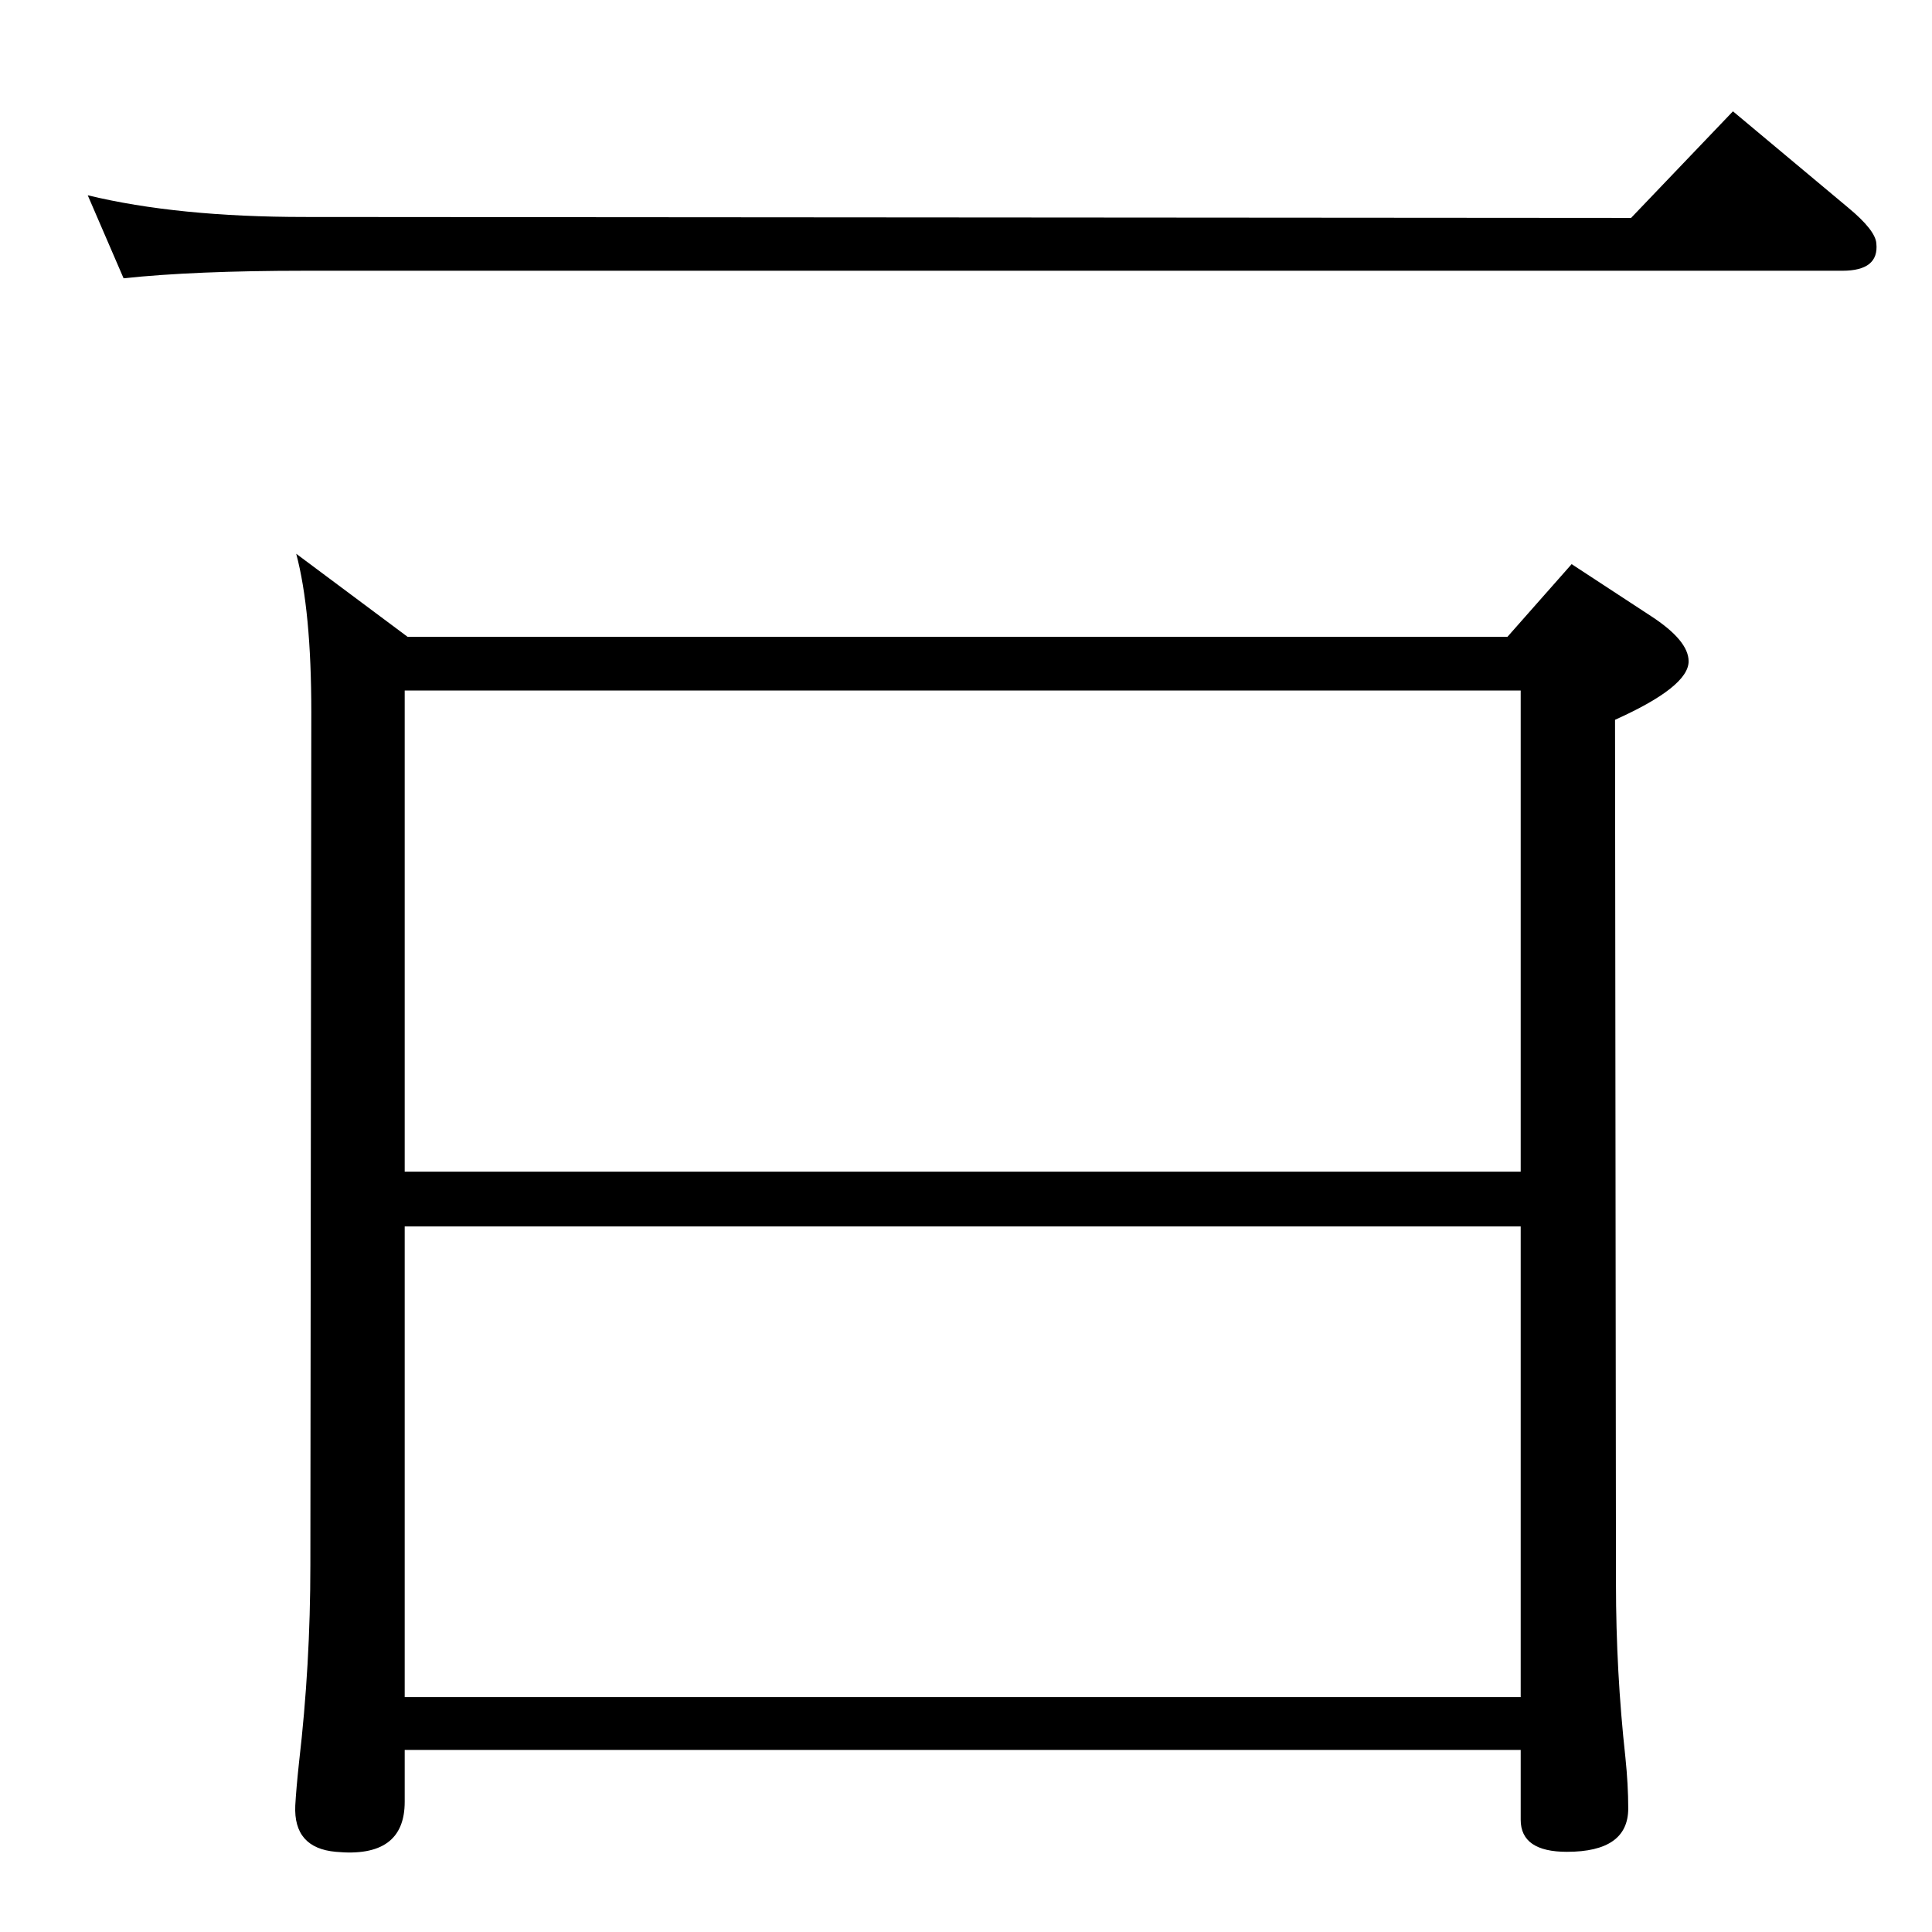 <?xml version="1.0" standalone="no"?>
<!DOCTYPE svg PUBLIC "-//W3C//DTD SVG 1.1//EN" "http://www.w3.org/Graphics/SVG/1.1/DTD/svg11.dtd" >
<svg xmlns="http://www.w3.org/2000/svg" xmlns:xlink="http://www.w3.org/1999/xlink" version="1.1" viewBox="0 0 2048 2048">
  <g transform="matrix(1 0 0 -1 0 2048)">
   <path fill="currentColor"
d="M131 1753l-38 88q95 -23 230 -23l1406 -1l108 113l122 -102q29 -24 30 -38q3 -29 -36 -29h-1630q-117 0 -192 -8zM432 1373h1166l68 77l84 -55q40 -26 40 -48q0 -27 -78 -62l1 -916q0 -93 10 -184q3 -29 3 -54q0 -46 -65 -46q-49 0 -49 34v74h-1183v-55q0 -60 -73 -53
q-45 4 -43 49q1 18 4 46q12 103 12 209l1 904q0 108 -16 168zM1612 249v499h-1183v-499h1183zM429 1316v-510h1183v510h-1183z" />
  </g>

</svg>
